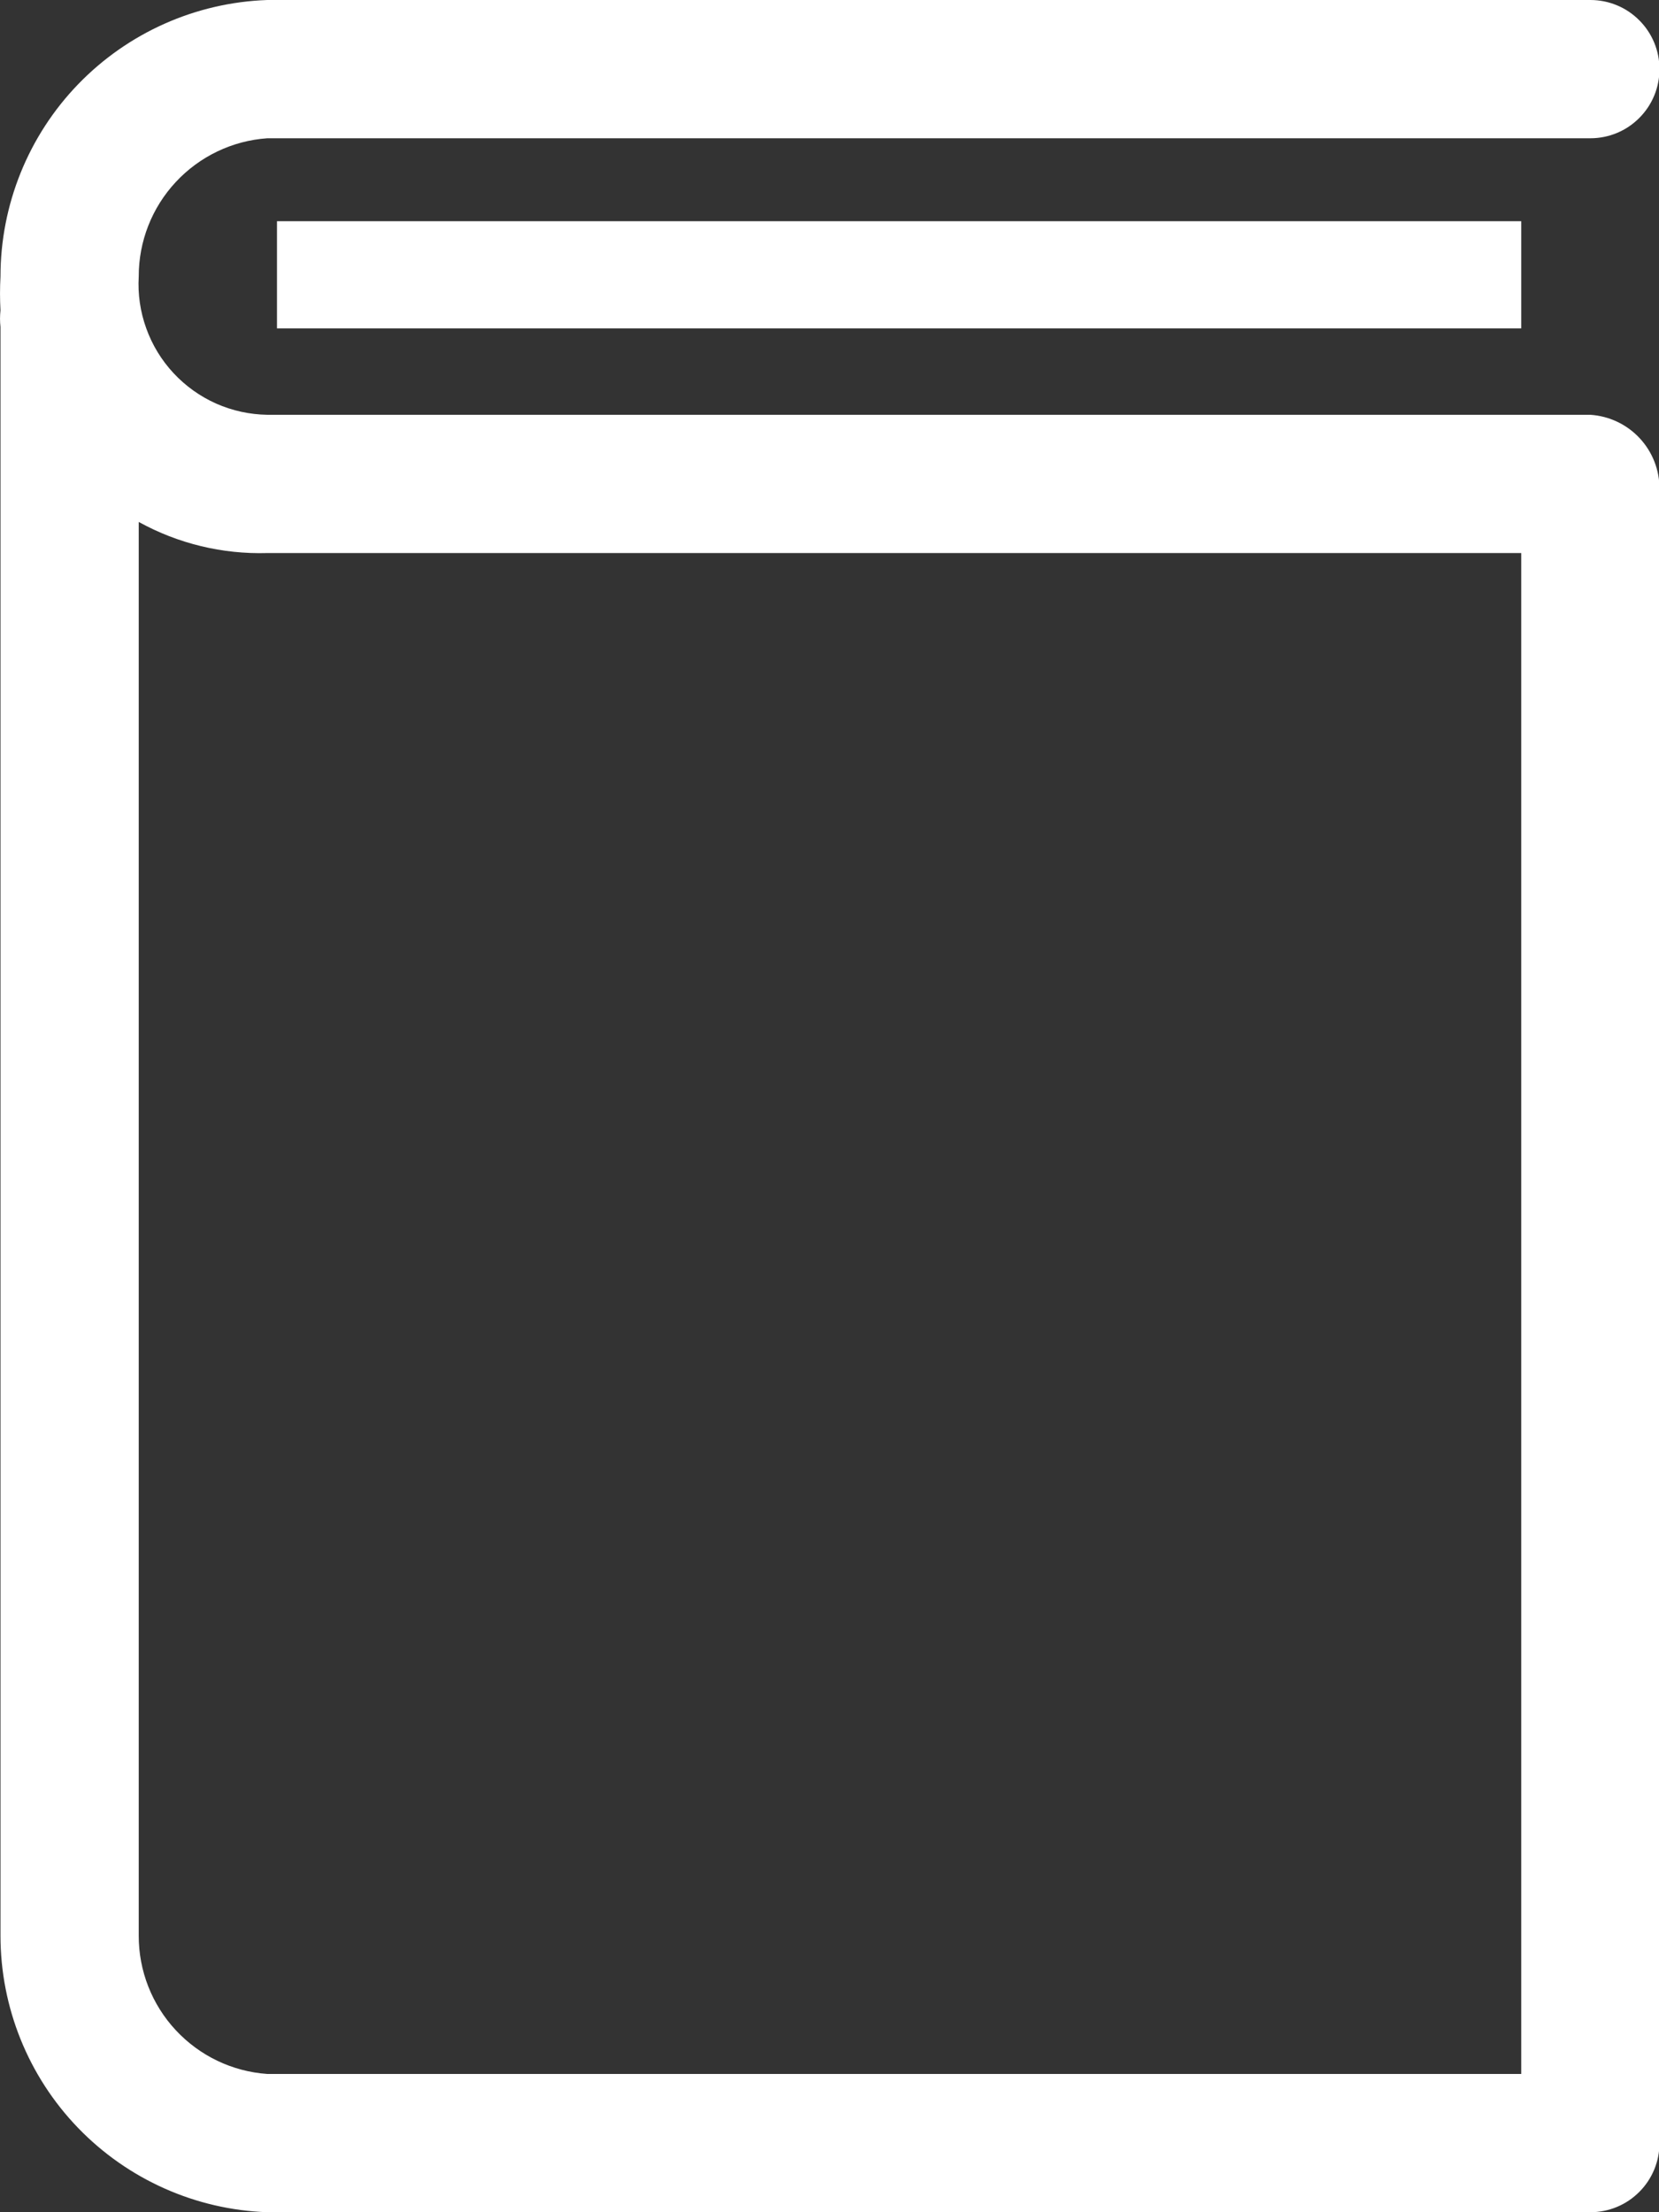 <svg width="24" height="32" viewBox="0 0 24 32" fill="none" xmlns="http://www.w3.org/2000/svg">
<rect x="0" y="0" width="24" height="32" fill="#333333" stroke="none"/>
<g id="Group 776">
<path id="Vector" d="M4.007 3.2H22.007V4.75H4.007V3.2Z" fill="white"/>
<path id="Vector_2" d="M23.007 6H3.867C3.612 5.996 3.36 5.941 3.127 5.838C2.894 5.734 2.684 5.584 2.51 5.397C2.336 5.21 2.202 4.99 2.116 4.75C2.029 4.51 1.992 4.255 2.007 4C2.006 3.493 2.197 3.004 2.543 2.633C2.888 2.262 3.361 2.035 3.867 2H23.007C23.273 2 23.527 1.895 23.714 1.707C23.902 1.52 24.007 1.265 24.007 1C24.007 0.735 23.902 0.48 23.714 0.293C23.527 0.105 23.273 0 23.007 0H3.867C2.831 0.036 1.849 0.474 1.129 1.22C0.409 1.966 0.007 2.963 0.007 4C-0.002 4.163 -0.002 4.327 0.007 4.49C-0.002 4.57 -0.002 4.65 0.007 4.73V28C0.007 29.037 0.409 30.034 1.129 30.78C1.849 31.526 2.831 31.964 3.867 32H23.007C23.273 32 23.527 31.895 23.714 31.707C23.902 31.52 24.007 31.265 24.007 31V7.07C24.008 6.798 23.905 6.536 23.719 6.337C23.533 6.138 23.279 6.018 23.007 6ZM22.007 30H3.867C3.361 29.965 2.888 29.738 2.543 29.367C2.197 28.996 2.006 28.507 2.007 28V7.55C2.576 7.864 3.218 8.019 3.867 8H22.007V30Z" fill="white"/>
</g>
</svg>

